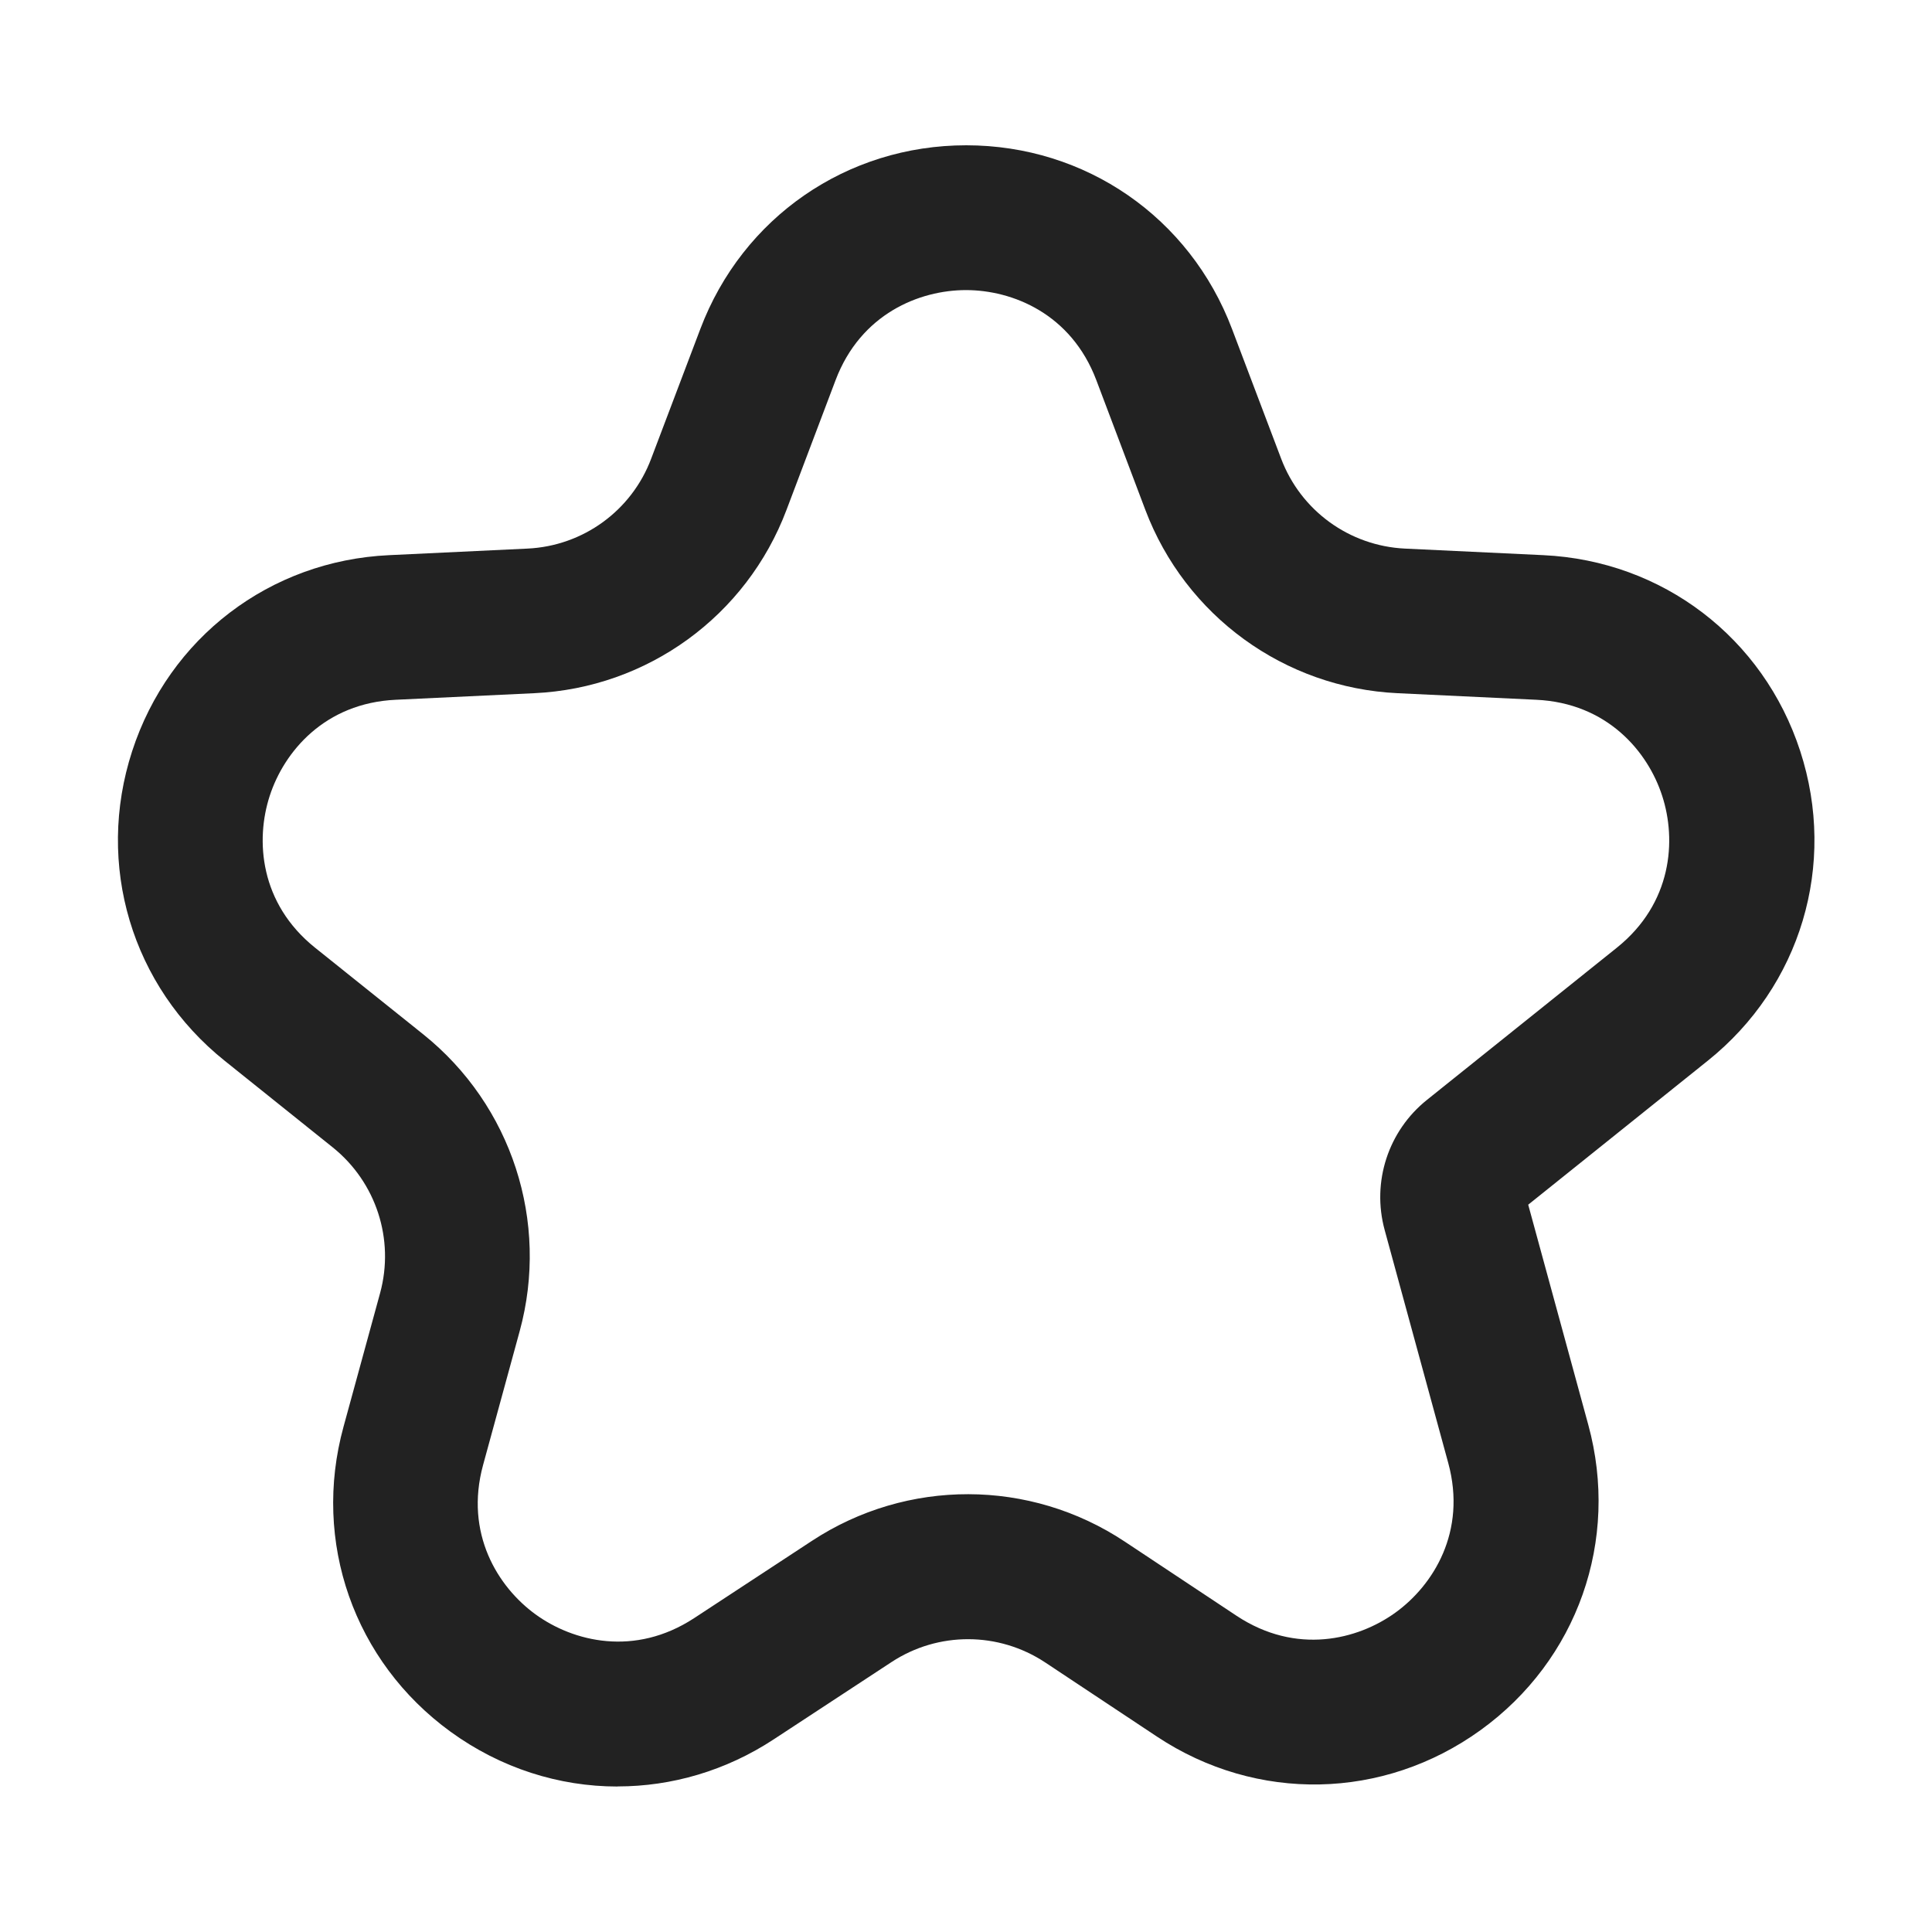 <?xml version="1.0" encoding="UTF-8"?>
<svg xmlns="http://www.w3.org/2000/svg" width="20" height="20" viewBox="0 0 20 20">
  <path d="M6.393,18.494c-.606,0-1.21-.19-1.73-.568-.998-.726-1.434-1.965-1.107-3.156l.379-1.385c.151-.555-.041-1.146-.49-1.507l-1.118-.896c-.965-.772-1.341-2.031-.959-3.206s1.426-1.972,2.66-2.029l1.432-.068c.576-.027,1.079-.393,1.281-.931l.509-1.343c.437-1.155,1.517-1.901,2.752-1.901s2.315.746,2.752,1.902l.508,1.341c.203.539.706.904,1.281.932l1.434.068c1.233.058,2.277.854,2.659,2.029s.006,2.434-.959,3.206l-1.857,1.489.622,2.279c.326,1.194-.111,2.435-1.115,3.16s-2.317.752-3.349.068l-1.159-.769c-.483-.319-1.107-.32-1.589-.004l-1.221.801c-.495.325-1.056.487-1.614.487ZM10,3.003c-.482,0-1.09.245-1.35.932l-.508,1.343c-.414,1.098-1.439,1.844-2.613,1.898l-1.432.068c-.735.034-1.156.536-1.305.995-.149.458-.104,1.112.47,1.572l1.119.896c.916.734,1.308,1.94.999,3.072l-.379,1.386c-.194.708.153,1.264.543,1.547s1.025.441,1.64.04l1.221-.801c.983-.646,2.256-.645,3.239.008l1.159.769c.616.406,1.251.248,1.642-.034.392-.283.741-.839.547-1.55l-.658-2.411c-.136-.498.037-1.027.439-1.348l1.964-1.574c.574-.46.619-1.114.47-1.572-.148-.459-.569-.961-1.304-.995l-1.434-.068c-1.173-.055-2.198-.801-2.613-1.899l-.507-1.342c-.26-.687-.867-.932-1.35-.932ZM15.711,12.557h-.001.001Z" fill="#222"/>
</svg>